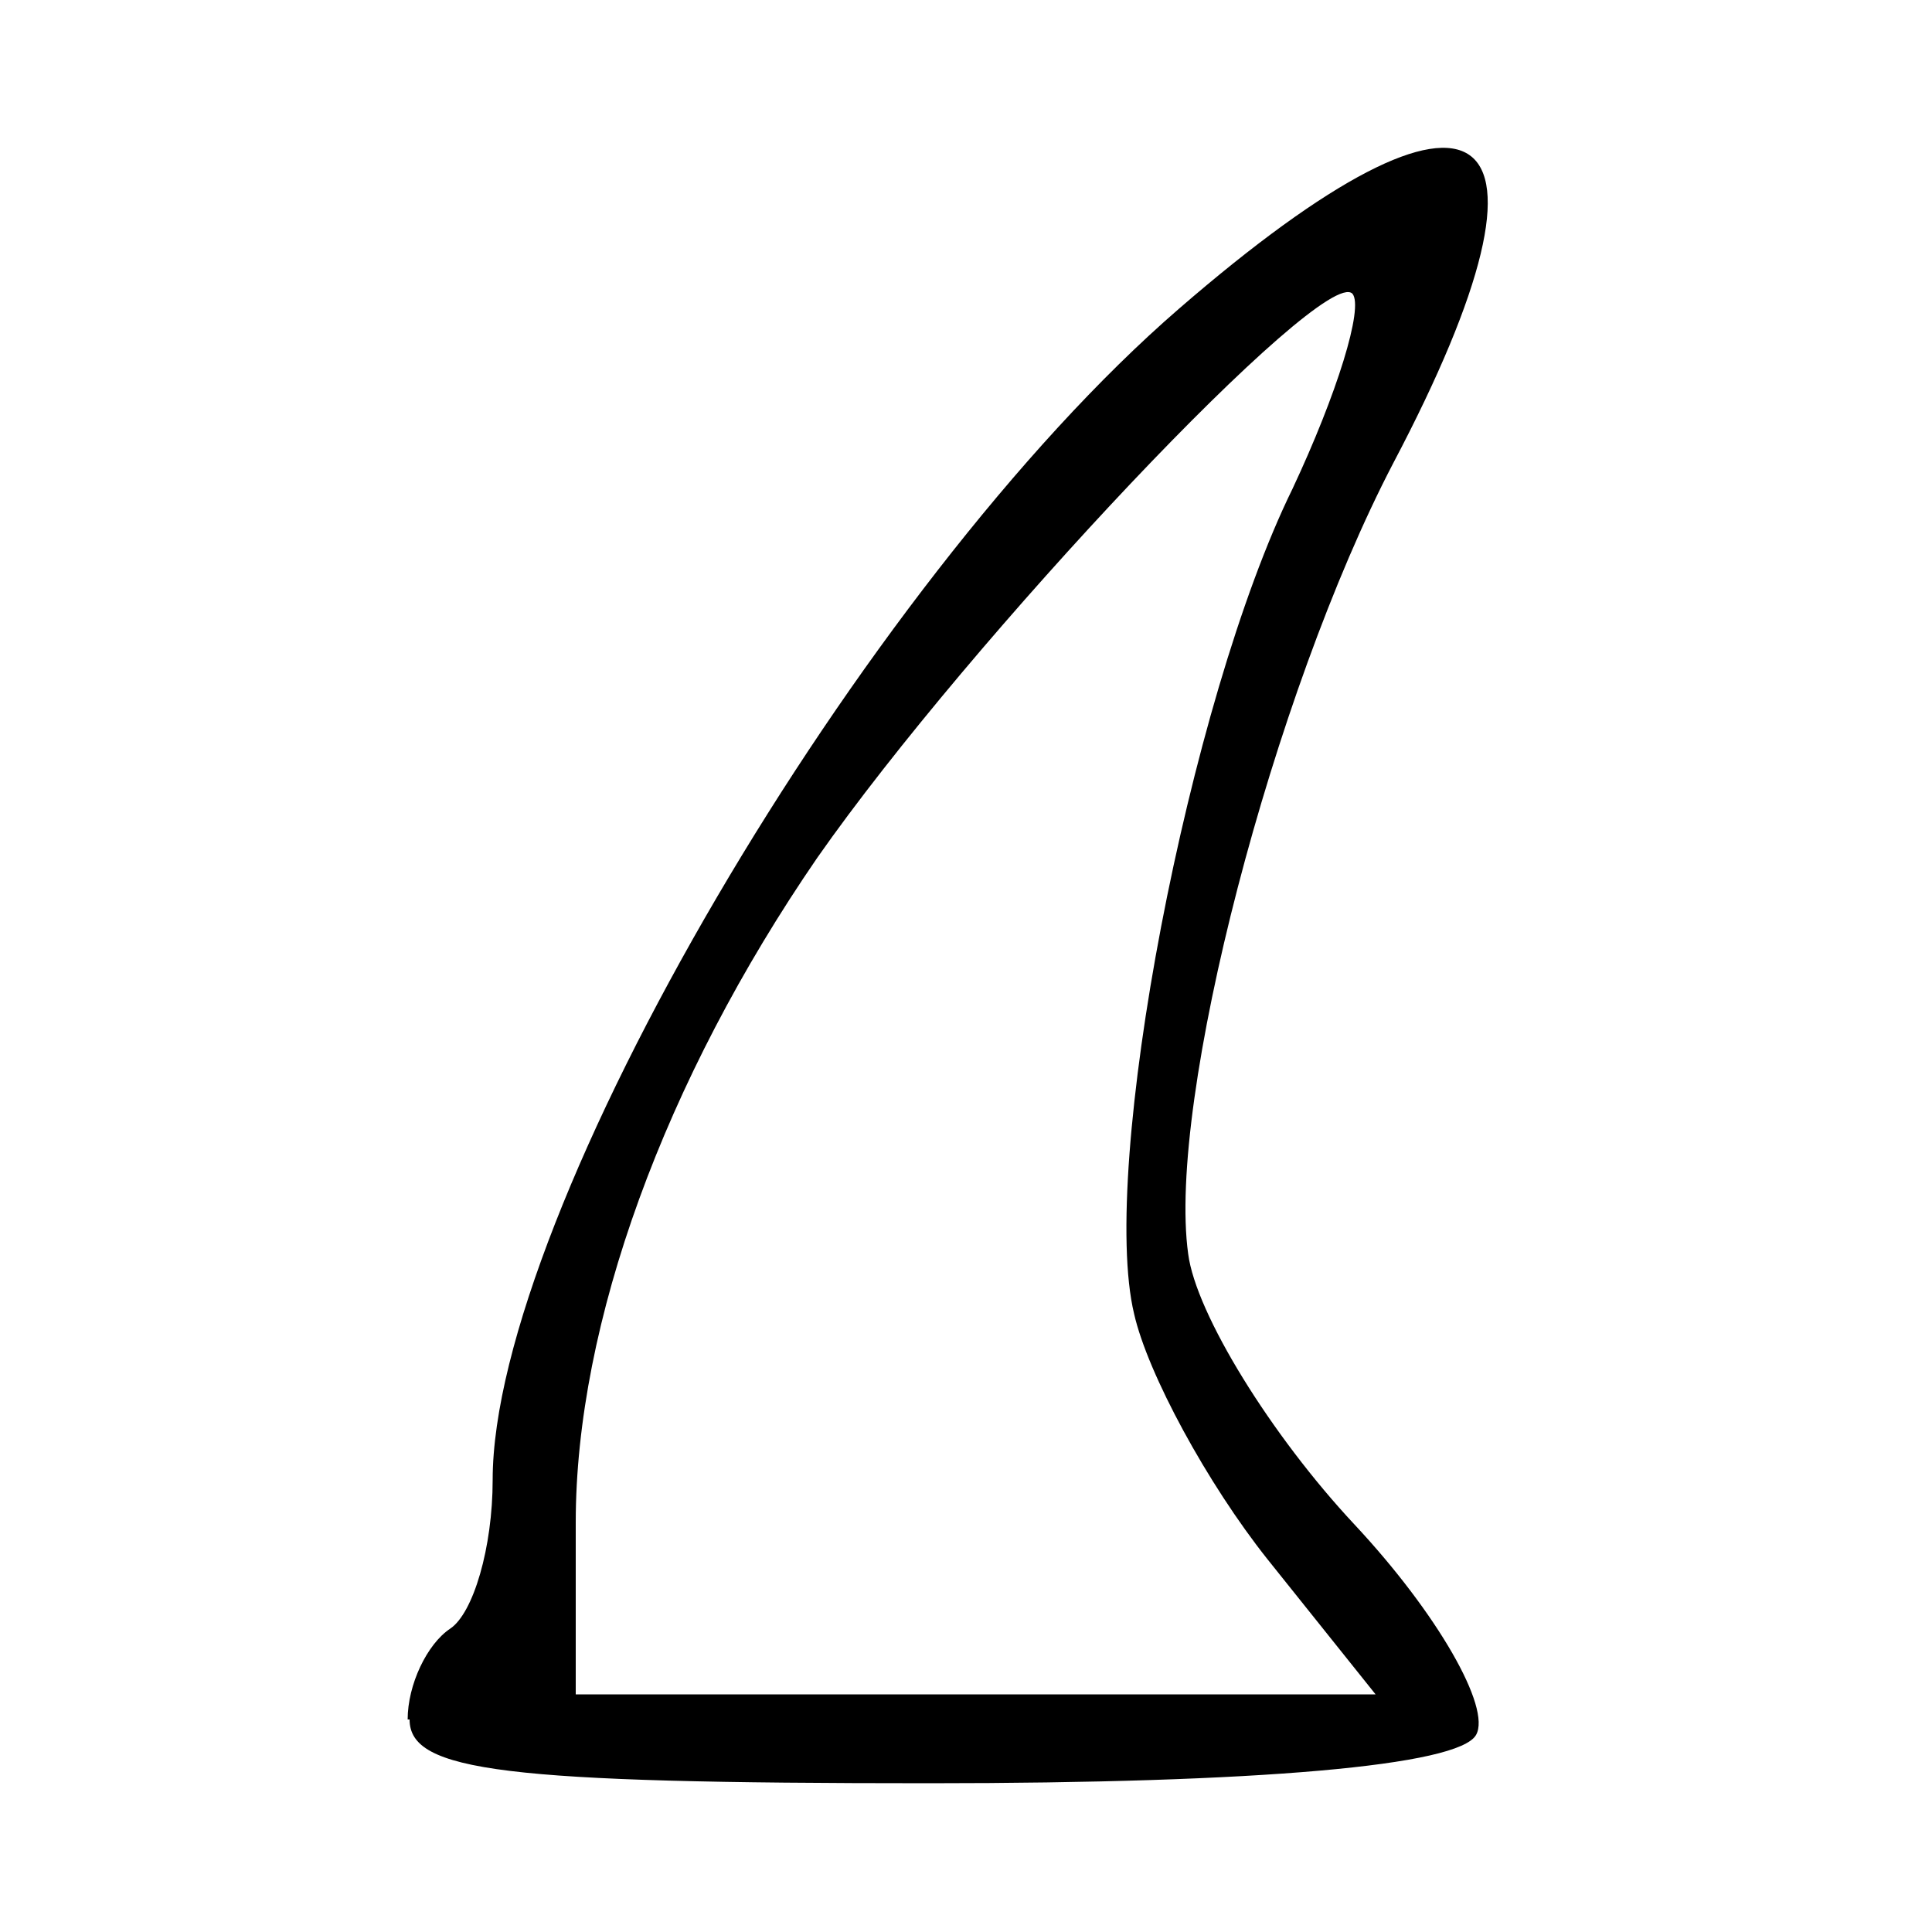 ﻿<?xml version="1.0" encoding="utf-8" standalone="no"?>
<svg xmlns:dc="http://purl.org/dc/elements/1.1/" xmlns:cc="http://creativecommons.org/ns#" xmlns:rdf="http://www.w3.org/1999/02/22-rdf-syntax-ns#" xmlns:svg="http://www.w3.org/2000/svg" xmlns="http://www.w3.org/2000/svg" xmlns:sodipodi="http://sodipodi.sourceforge.net/DTD/sodipodi-0.dtd" xmlns:inkscape="http://www.inkscape.org/namespaces/inkscape" height="1" version="1.1" width="1" id="svg2" inkscape:version="0.91 r13725" sodipodi:docname="牙形石.svg">
  <defs id="defs6">
    <pattern width="1" height="1" id="牙形石" patternContentUnits="objectBoundingBox">
      <path style="fill:#000000" d="m 0.211,0.89 c 0,-0.018 0.01,-0.039 0.022,-0.047 0.012,-0.008 0.022,-0.042 0.022,-0.077 0,-0.138 0.191,-0.464 0.355,-0.606 0.158,-0.137 0.207,-0.102 0.111,0.08 -0.062,0.119 -0.117,0.33 -0.106,0.409 0.004,0.031 0.043,0.094 0.086,0.14 0.043,0.046 0.071,0.095 0.063,0.109 -0.009,0.016 -0.113,0.025 -0.283,0.025 -0.22,0 -0.269,-0.006 -0.269,-0.033 z m 0.445,-0.083 C 0.625,0.768 0.594,0.711 0.587,0.68 0.569,0.605 0.615,0.363 0.669,0.253 0.692,0.204 0.706,0.159 0.7,0.152 0.685,0.137 0.502,0.331 0.423,0.444 0.344,0.559 0.298,0.685 0.298,0.788 l 0,0.089 0.207,0 0.207,0 -0.056,-0.07 z" id="path28839" inkscape:connector-curvature="0" />
    </pattern>
  </defs>
  <sodipodi:namedview pagecolor="#ffffff" bordercolor="#666666" borderopacity="1" objecttolerance="10" gridtolerance="10" guidetolerance="10" inkscape:pageopacity="0" inkscape:pageshadow="2" inkscape:window-width="1600" inkscape:window-height="838" id="namedview4" showgrid="false" inkscape:zoom="90.509668" inkscape:cx="4.8502038" inkscape:cy="0.65246043" inkscape:window-x="-8" inkscape:window-y="-8" inkscape:window-maximized="1" inkscape:current-layer="svg2" />
  <path style="fill:#000000" d="m 0.211,0.89 c 0,-0.018 0.01,-0.039 0.022,-0.047 0.012,-0.008 0.022,-0.042 0.022,-0.077 0,-0.138 0.191,-0.464 0.355,-0.606 0.158,-0.137 0.207,-0.102 0.111,0.08 -0.062,0.119 -0.117,0.33 -0.106,0.409 0.004,0.031 0.043,0.094 0.086,0.14 0.043,0.046 0.071,0.095 0.063,0.109 -0.009,0.016 -0.113,0.025 -0.283,0.025 -0.22,0 -0.269,-0.006 -0.269,-0.033 z m 0.445,-0.083 C 0.625,0.768 0.594,0.711 0.587,0.68 0.569,0.605 0.615,0.363 0.669,0.253 0.692,0.204 0.706,0.159 0.7,0.152 0.685,0.137 0.502,0.331 0.423,0.444 0.344,0.559 0.298,0.685 0.298,0.788 l 0,0.089 0.207,0 0.207,0 -0.056,-0.07 z" id="path28839" inkscape:connector-curvature="0" />
</svg>
